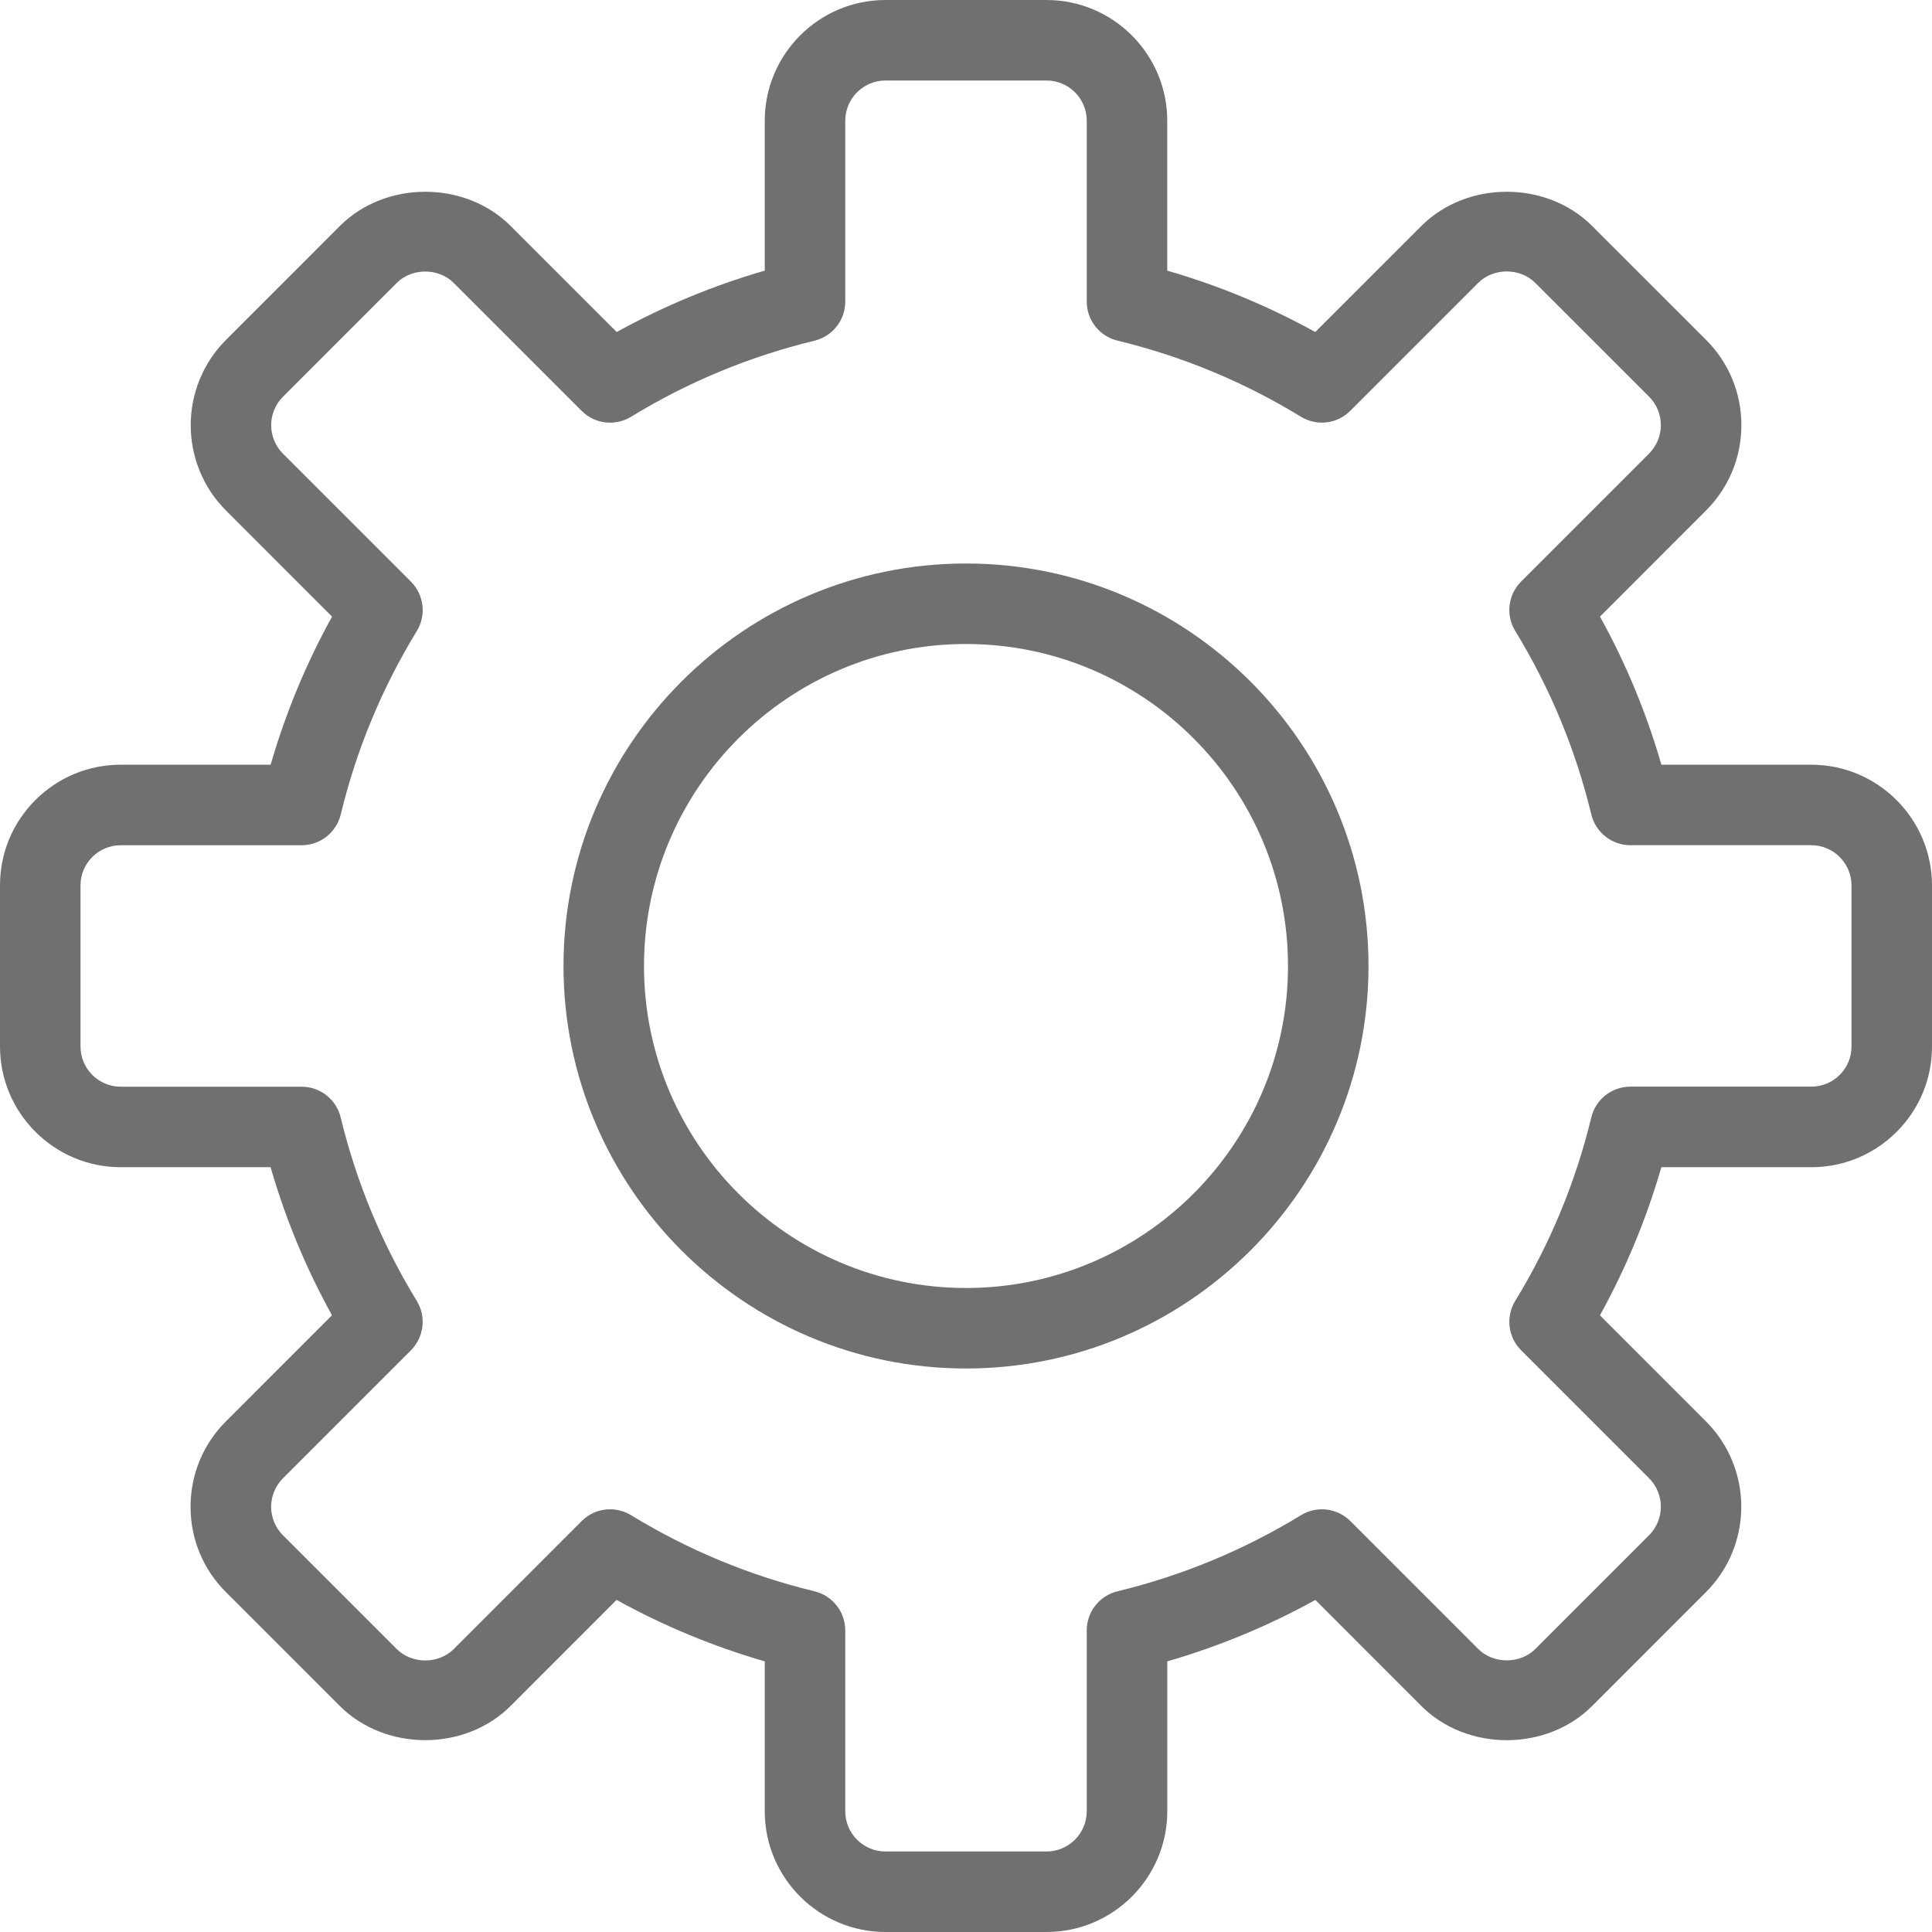 <?xml version="1.0" ?><!DOCTYPE svg  PUBLIC '-//W3C//DTD SVG 1.1//EN'  'http://www.w3.org/Graphics/SVG/1.1/DTD/svg11.dtd'><svg enable-background="new 0 0 48 48" height="48px" fill="#707070" version="1.1" viewBox="0 0 48 48" width="48px" xml:space="preserve" xmlns="http://www.w3.org/2000/svg" xmlns:xlink="http://www.w3.org/1999/xlink"><g id="Expanded"><g><g><path d="M26,48h-4c-1.654,0-3-1.346-3-3v-3.724c-1.28-0.37-2.512-0.881-3.681-1.527l-2.634,2.635     c-1.134,1.134-3.109,1.132-4.243,0l-2.829-2.828c-0.567-0.566-0.879-1.32-0.879-2.121s0.312-1.555,0.879-2.121l2.635-2.636     c-0.645-1.166-1.156-2.398-1.525-3.679H3c-1.654,0-3-1.346-3-3v-4c0-0.802,0.312-1.555,0.878-2.121     c0.567-0.566,1.32-0.879,2.122-0.879h3.724c0.37-1.278,0.88-2.511,1.526-3.679l-2.634-2.635c-1.17-1.17-1.17-3.072,0-4.242     l2.828-2.829c1.133-1.132,3.109-1.134,4.243,0l2.635,2.635C16.49,7.604,17.722,7.093,19,6.724V3c0-1.654,1.346-3,3-3h4     c1.654,0,3,1.346,3,3v3.724c1.28,0.37,2.512,0.881,3.678,1.525l2.635-2.635c1.134-1.132,3.109-1.134,4.243,0l2.829,2.828     c0.567,0.566,0.879,1.32,0.879,2.121s-0.312,1.555-0.879,2.121l-2.634,2.635c0.646,1.168,1.157,2.4,1.526,3.68H45     c1.654,0,3,1.346,3,3v4c0,0.802-0.312,1.555-0.878,2.121s-1.32,0.879-2.122,0.879h-3.724c-0.37,1.28-0.881,2.513-1.526,3.68     l2.634,2.635c1.17,1.17,1.17,3.072,0,4.242l-2.828,2.829c-1.134,1.133-3.109,1.133-4.243,0L32.68,39.75     c-1.168,0.646-2.401,1.156-3.679,1.526V45C29,46.654,27.655,48,26,48z M15.157,37.498c0.179,0,0.36,0.048,0.521,0.146     c1.416,0.866,2.949,1.502,4.557,1.891C20.684,39.644,21,40.045,21,40.507V45c0,0.552,0.449,1,1,1h4c0.551,0,1-0.448,1-1v-4.493     c0-0.462,0.316-0.863,0.765-0.972c1.606-0.389,3.139-1.023,4.556-1.89c0.396-0.241,0.902-0.18,1.229,0.146l3.178,3.179     c0.375,0.374,1.039,0.376,1.415,0l2.828-2.829c0.39-0.39,0.39-1.024,0-1.414l-3.179-3.179c-0.327-0.326-0.387-0.835-0.146-1.229     c0.865-1.414,1.5-2.947,1.889-4.556c0.108-0.449,0.51-0.766,0.972-0.766H45c0.267,0,0.519-0.104,0.708-0.293     C45.896,26.518,46,26.267,46,25.999v-4c0-0.552-0.449-1-1-1h-4.493c-0.462,0-0.864-0.316-0.972-0.766     c-0.388-1.607-1.023-3.14-1.889-4.556c-0.241-0.394-0.181-0.901,0.146-1.229l3.179-3.179c0.186-0.187,0.293-0.444,0.293-0.707     s-0.107-0.521-0.293-0.707l-2.829-2.828c-0.378-0.377-1.037-0.377-1.415,0l-3.179,3.179c-0.326,0.328-0.833,0.389-1.229,0.146     c-1.413-0.864-2.945-1.5-4.554-1.889C27.317,8.356,27,7.955,27,7.493V3c0-0.552-0.449-1-1-1h-4c-0.551,0-1,0.448-1,1v4.493     c0,0.462-0.316,0.863-0.765,0.972c-1.606,0.388-3.139,1.023-4.556,1.889c-0.395,0.241-0.902,0.181-1.228-0.146l-3.179-3.179     c-0.378-0.377-1.037-0.377-1.415,0L7.03,9.857c-0.39,0.39-0.39,1.024,0,1.414l3.179,3.179c0.327,0.326,0.387,0.835,0.146,1.229     c-0.866,1.416-1.501,2.949-1.889,4.555c-0.108,0.449-0.51,0.766-0.972,0.766H3c-0.267,0-0.519,0.104-0.708,0.293     C2.104,21.48,2,21.731,2,21.999v4c0,0.552,0.449,1,1,1h4.493c0.462,0,0.864,0.316,0.972,0.766     c0.389,1.608,1.024,3.141,1.889,4.555c0.241,0.394,0.181,0.901-0.146,1.229l-3.179,3.18c-0.186,0.187-0.293,0.444-0.293,0.707     s0.107,0.521,0.293,0.707l2.829,2.828c0.377,0.377,1.037,0.377,1.415,0l3.178-3.179C14.643,37.598,14.898,37.498,15.157,37.498z"/></g><g><path d="M24,34c-5.514,0-10-4.486-10-10s4.486-10,10-10s10,4.486,10,10S29.515,34,24,34z M24,16c-4.411,0-8,3.589-8,8     s3.589,8,8,8s8-3.589,8-8S28.412,16,24,16z"/></g></g></g></svg>